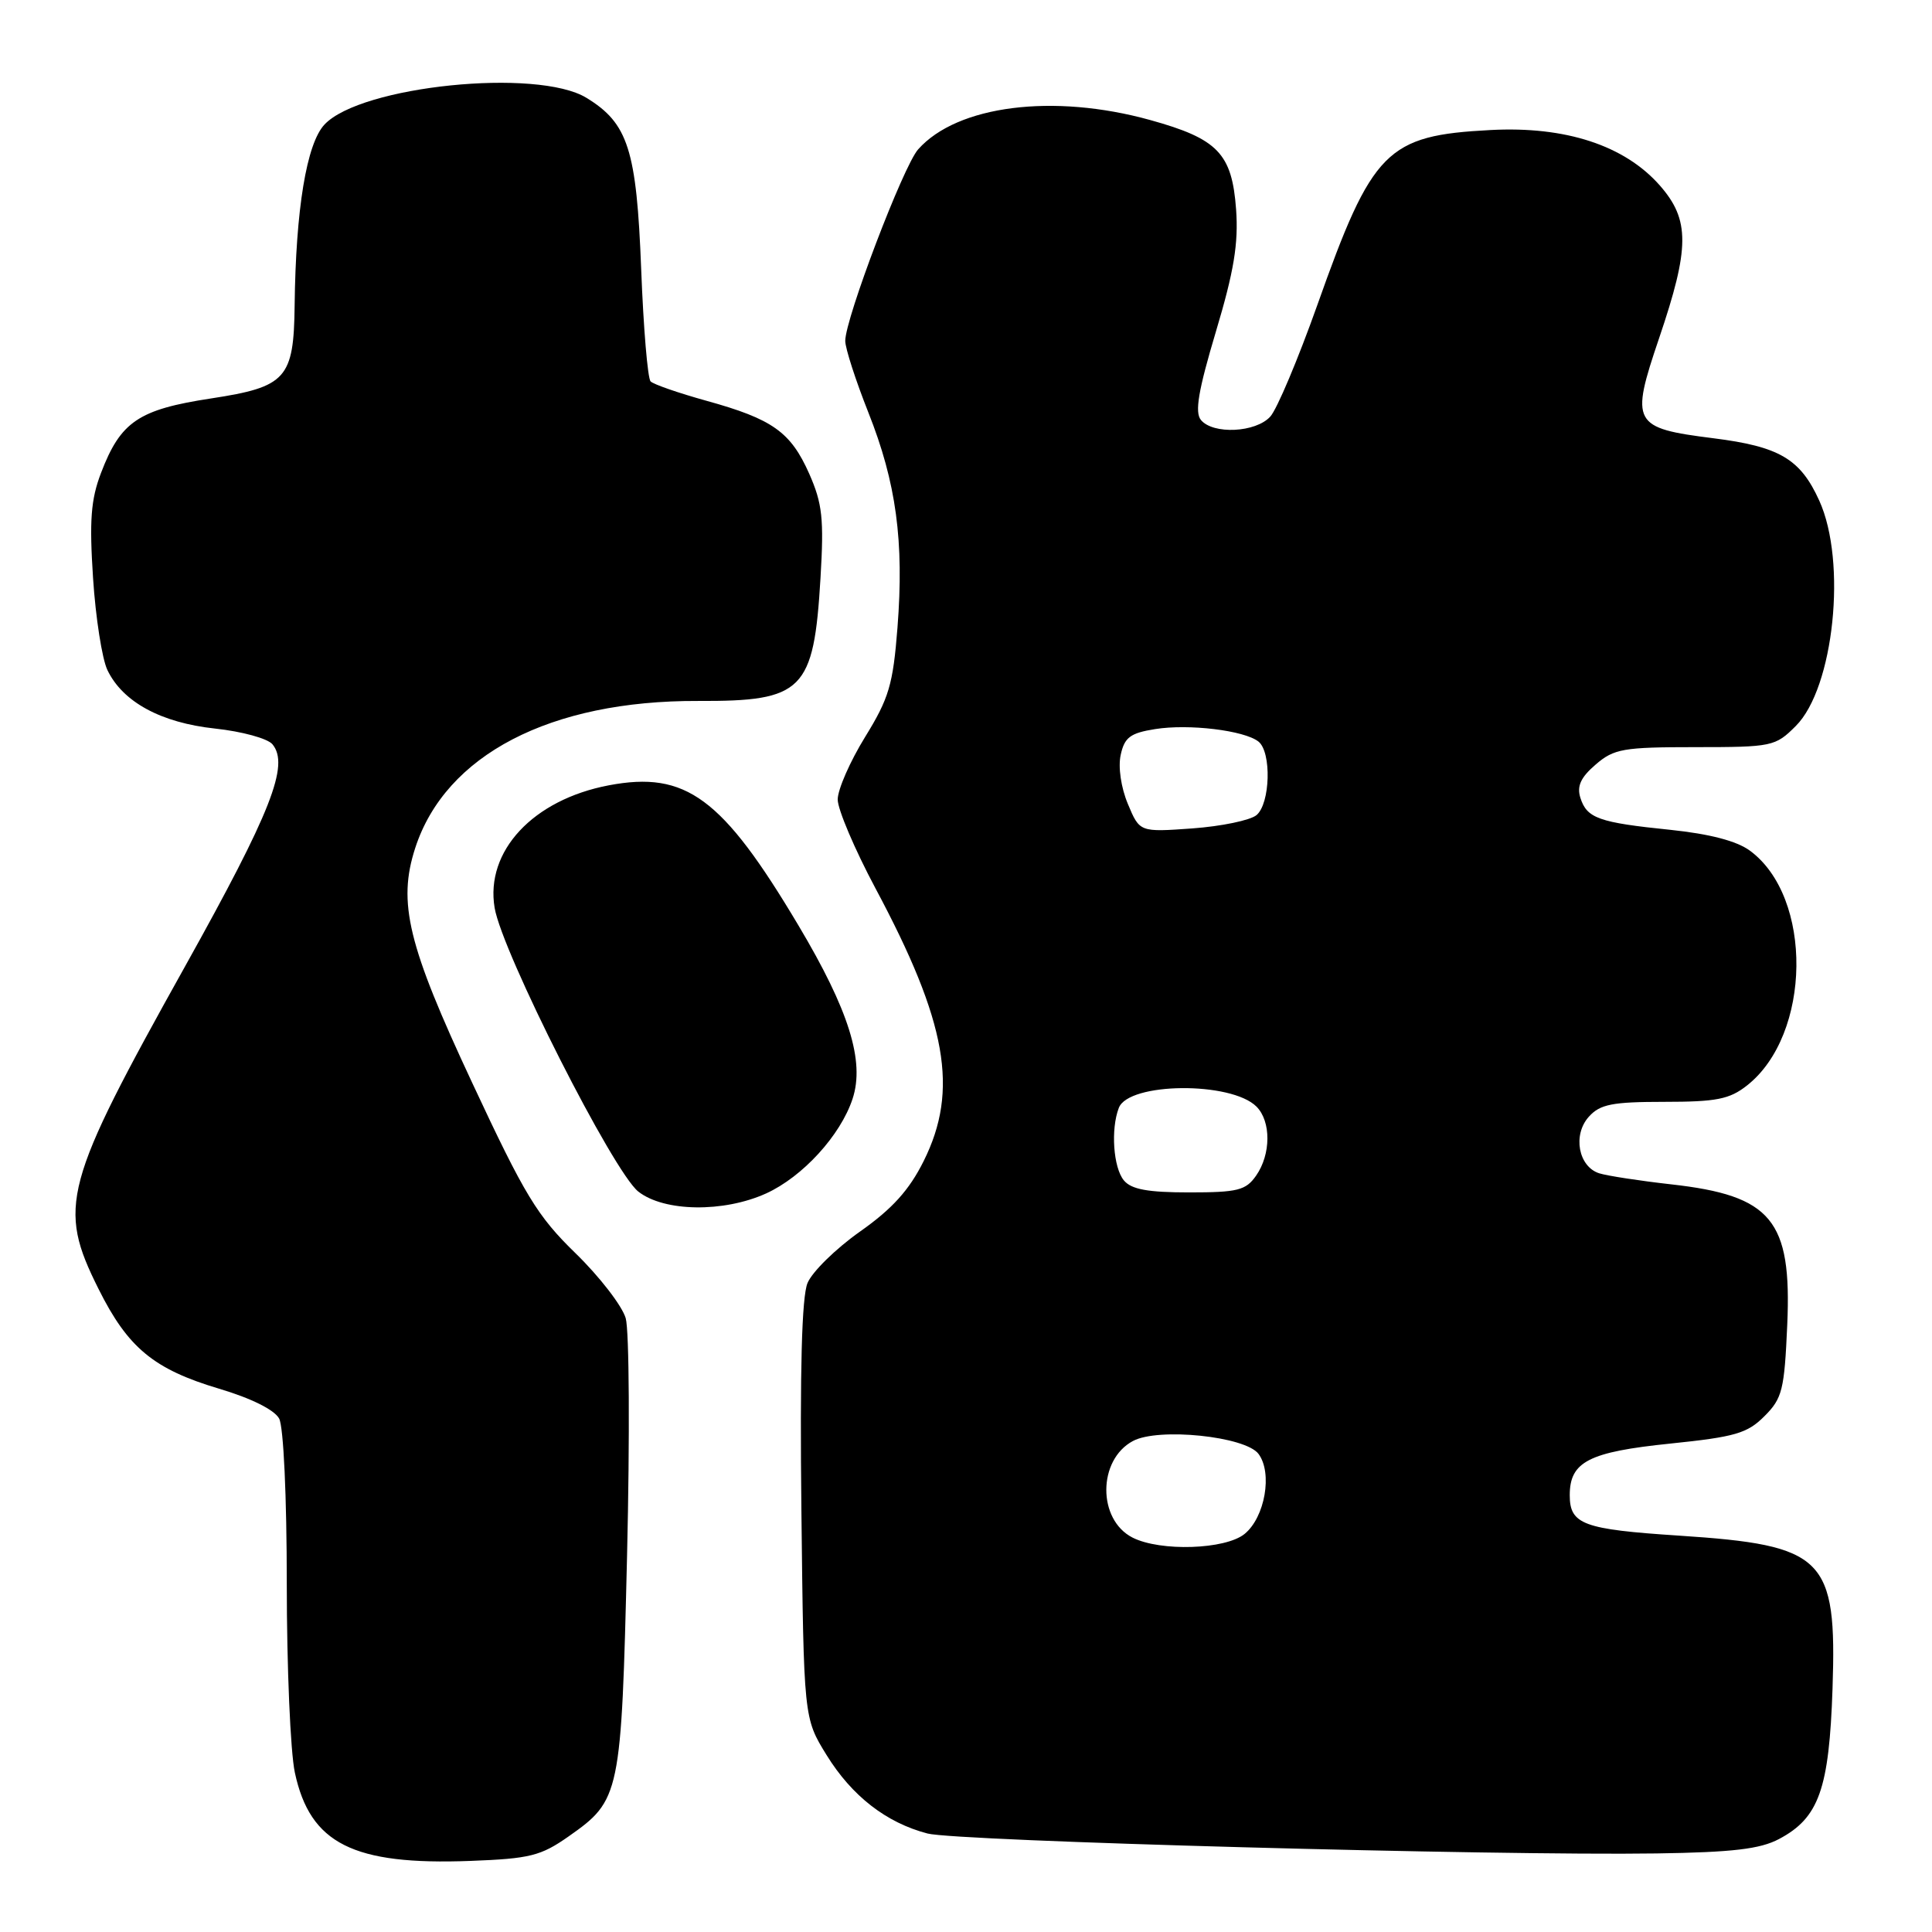 <?xml version="1.0" encoding="UTF-8" standalone="no"?>
<!DOCTYPE svg PUBLIC "-//W3C//DTD SVG 1.1//EN" "http://www.w3.org/Graphics/SVG/1.1/DTD/svg11.dtd" >
<svg xmlns="http://www.w3.org/2000/svg" xmlns:xlink="http://www.w3.org/1999/xlink" version="1.1" viewBox="0 0 256 256">
 <g >
 <path fill="currentColor"
d=" M 75.35 243.33 C 82.20 238.52 82.33 237.88 83.09 206.07 C 83.46 190.44 83.38 176.31 82.91 174.67 C 82.44 173.04 79.45 169.17 76.28 166.08 C 71.19 161.13 69.55 158.44 62.57 143.48 C 54.03 125.22 52.67 119.61 55.02 112.36 C 59.03 100.02 72.92 92.80 92.50 92.88 C 106.43 92.94 107.83 91.54 108.72 76.60 C 109.19 68.74 108.97 66.73 107.23 62.78 C 104.77 57.24 102.38 55.53 93.59 53.10 C 89.92 52.08 86.59 50.93 86.21 50.54 C 85.82 50.16 85.26 43.46 84.96 35.67 C 84.35 19.84 83.23 16.33 77.70 12.96 C 71.19 8.99 47.81 11.37 43.00 16.50 C 40.62 19.03 39.19 27.73 39.04 40.50 C 38.93 50.16 37.93 51.27 28.00 52.79 C 18.35 54.26 15.98 55.86 13.38 62.68 C 12.04 66.19 11.83 68.97 12.33 76.60 C 12.67 81.84 13.53 87.32 14.23 88.78 C 16.26 93.02 21.33 95.77 28.51 96.54 C 32.05 96.92 35.46 97.85 36.10 98.62 C 38.38 101.37 35.94 107.57 24.56 127.98 C 8.35 157.04 7.59 159.86 13.06 170.80 C 16.95 178.60 20.38 181.43 29.03 184.01 C 33.30 185.28 36.36 186.81 36.99 187.97 C 37.57 189.07 38.00 198.26 38.00 209.89 C 38.00 220.89 38.48 232.14 39.07 234.88 C 41.09 244.30 46.79 247.17 62.35 246.58 C 70.22 246.28 71.66 245.92 75.35 243.33 Z  M 235.73 243.68 C 241.02 240.88 242.37 237.07 242.82 223.74 C 243.40 206.36 241.78 204.75 222.50 203.48 C 209.76 202.65 208.00 201.99 208.00 198.12 C 208.00 193.68 210.52 192.39 221.34 191.28 C 229.89 190.40 231.53 189.93 233.79 187.66 C 236.17 185.29 236.44 184.17 236.82 175.53 C 237.43 161.65 234.75 158.42 221.42 156.93 C 217.24 156.46 212.96 155.80 211.91 155.47 C 209.14 154.59 208.36 150.36 210.54 147.96 C 212.02 146.32 213.64 146.00 220.52 146.00 C 227.43 146.00 229.17 145.66 231.49 143.83 C 240.04 137.10 240.26 118.86 231.86 112.71 C 230.12 111.43 226.53 110.50 221.36 109.96 C 211.85 108.99 210.27 108.43 209.41 105.72 C 208.92 104.17 209.45 103.01 211.43 101.31 C 213.86 99.21 215.08 99.00 224.63 99.00 C 234.82 99.00 235.24 98.91 237.95 96.20 C 243.01 91.15 244.75 74.44 241.06 66.33 C 238.55 60.80 235.78 59.17 227.03 58.07 C 216.32 56.72 216.00 56.13 219.84 44.81 C 223.91 32.82 223.93 29.13 219.94 24.58 C 215.27 19.27 207.45 16.70 197.50 17.23 C 183.72 17.95 181.84 19.85 174.53 40.48 C 172.00 47.59 169.21 54.22 168.32 55.20 C 166.40 57.32 160.74 57.60 159.13 55.65 C 158.29 54.64 158.78 51.75 161.11 43.95 C 163.51 35.94 164.11 32.27 163.79 27.76 C 163.25 20.34 161.38 18.39 152.39 15.90 C 139.58 12.35 126.84 13.96 121.66 19.79 C 119.69 22.00 112.00 42.21 112.00 45.17 C 112.00 46.15 113.38 50.41 115.06 54.65 C 118.76 63.96 119.81 71.72 118.92 83.17 C 118.33 90.72 117.79 92.53 114.62 97.67 C 112.63 100.90 111.00 104.62 111.00 105.94 C 111.00 107.25 113.25 112.54 115.99 117.68 C 125.49 135.45 127.08 144.44 122.39 153.85 C 120.47 157.70 118.23 160.18 113.94 163.20 C 110.74 165.46 107.61 168.53 107.00 170.01 C 106.24 171.83 105.98 181.56 106.19 200.18 C 106.50 227.66 106.50 227.66 109.53 232.56 C 112.88 237.98 117.43 241.52 122.90 242.95 C 126.77 243.96 198.06 245.91 219.50 245.59 C 229.57 245.44 233.23 245.01 235.73 243.68 Z  M 101.51 158.14 C 106.36 155.93 111.37 150.45 112.97 145.60 C 114.61 140.63 112.50 133.87 105.79 122.61 C 95.71 105.68 90.89 102.12 80.66 104.06 C 70.63 105.97 64.28 112.78 65.54 120.29 C 66.53 126.19 81.26 155.27 84.58 157.89 C 88.00 160.58 95.88 160.69 101.51 158.14 Z  M 150.07 203.74 C 145.41 201.37 145.44 193.44 150.12 190.94 C 153.49 189.13 165.02 190.32 166.76 192.65 C 168.64 195.17 167.62 201.04 164.92 203.25 C 162.37 205.33 153.76 205.61 150.07 203.74 Z  M 148.92 156.41 C 147.52 154.72 147.16 149.62 148.25 146.80 C 149.55 143.40 163.14 143.28 166.49 146.63 C 168.44 148.59 168.42 152.95 166.44 155.78 C 165.08 157.73 164.00 158.00 157.57 158.00 C 152.09 158.00 149.91 157.60 148.92 156.41 Z  M 149.45 106.53 C 148.54 104.36 148.14 101.63 148.50 100.02 C 149.00 97.71 149.77 97.13 153.05 96.61 C 157.52 95.89 164.87 96.78 166.75 98.26 C 168.51 99.65 168.32 106.49 166.49 108.01 C 165.65 108.70 161.83 109.49 157.99 109.77 C 151.01 110.27 151.01 110.27 149.45 106.53 Z "/>
</g>
</svg>